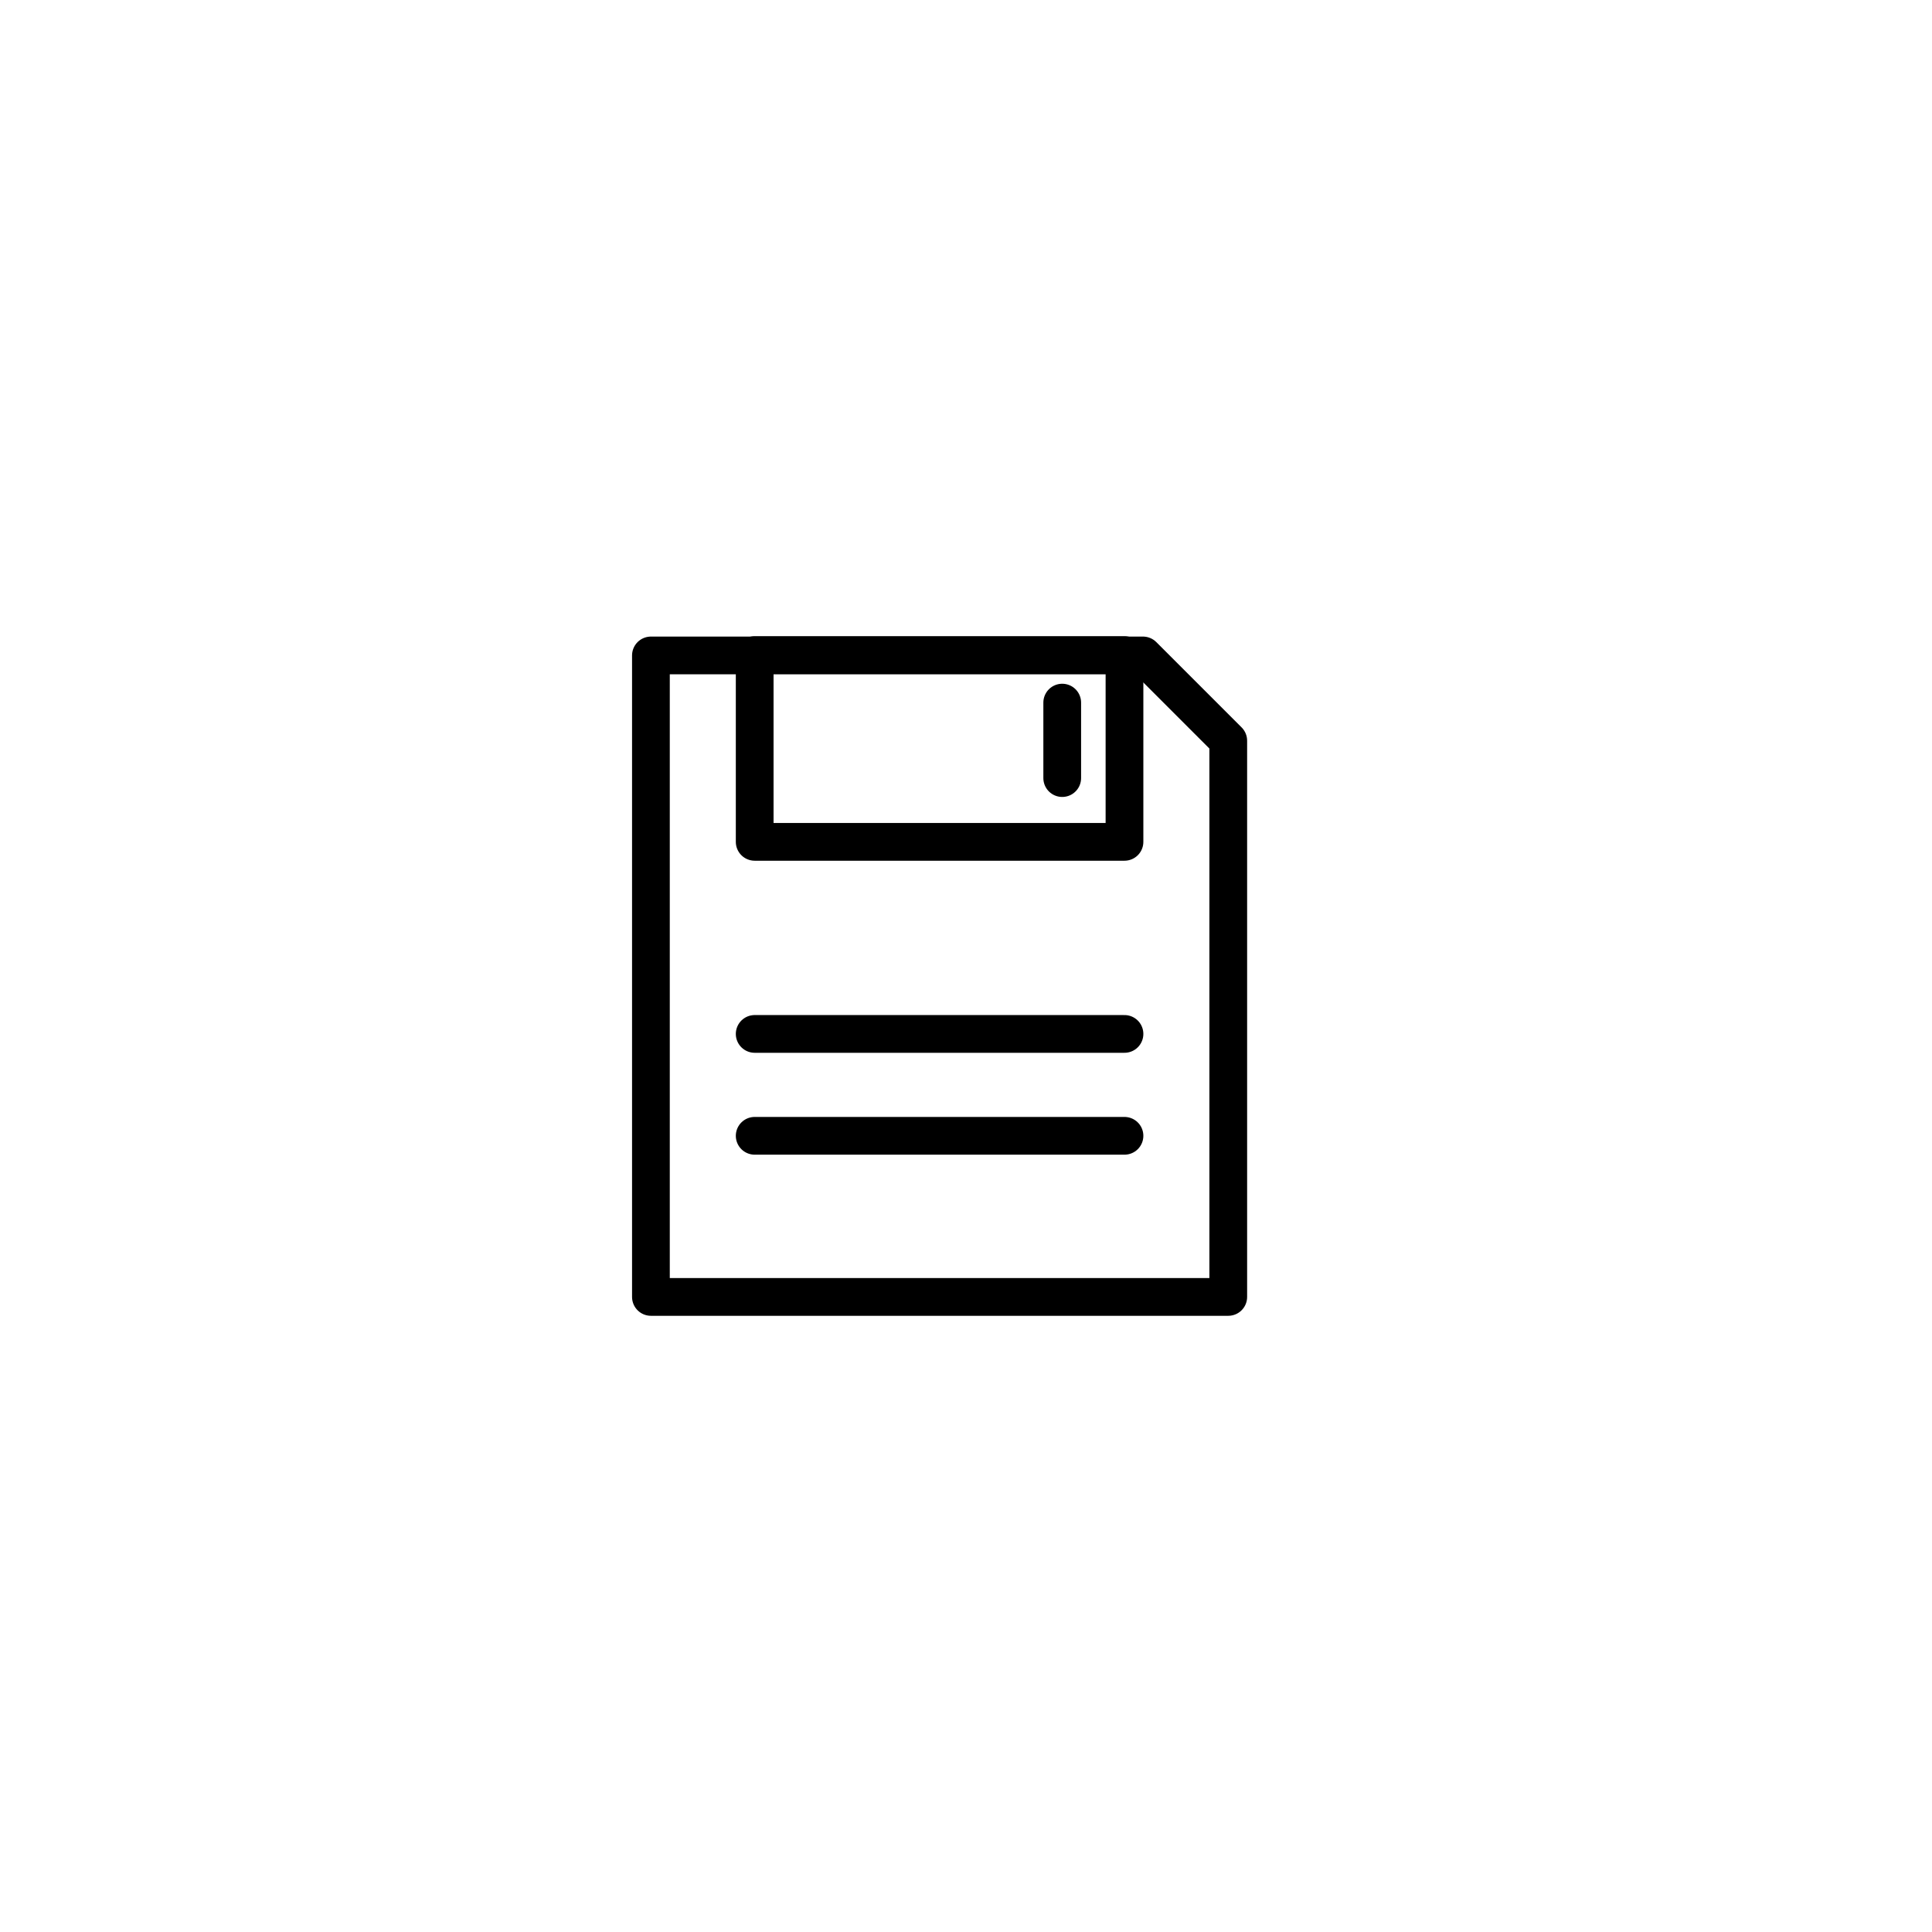 <?xml version="1.0" ?><svg enable-background="new 0 0 512 512" height="512px" id="Layer_1" version="1.1" viewBox="0 0 512 512" width="512px" xml:space="preserve" xmlns="http://www.w3.org/2000/svg" xmlns:xlink="http://www.w3.org/1999/xlink"><g><path d="   M325.5,343.7h-153v-170h130.4c8.8,8.8,13.8,13.8,22.6,22.6V343.7z" fill="none" stroke="#000000" stroke-linecap="round" stroke-linejoin="round" stroke-miterlimit="10" stroke-width="10"/><rect fill="none" height="49.5" stroke="#000000" stroke-linecap="round" stroke-linejoin="round" stroke-miterlimit="10" stroke-width="10" width="98" x="200" y="173.6"/><line fill="none" stroke="#000000" stroke-linecap="round" stroke-linejoin="round" stroke-miterlimit="10" stroke-width="10" x1="200" x2="298" y1="274" y2="274"/><line fill="none" stroke="#000000" stroke-linecap="round" stroke-linejoin="round" stroke-miterlimit="10" stroke-width="10" x1="200" x2="298" y1="301" y2="301"/><line fill="none" stroke="#000000" stroke-linecap="round" stroke-linejoin="round" stroke-miterlimit="10" stroke-width="10" x1="281.5" x2="281.5" y1="186.2" y2="206.2"/></g></svg>
